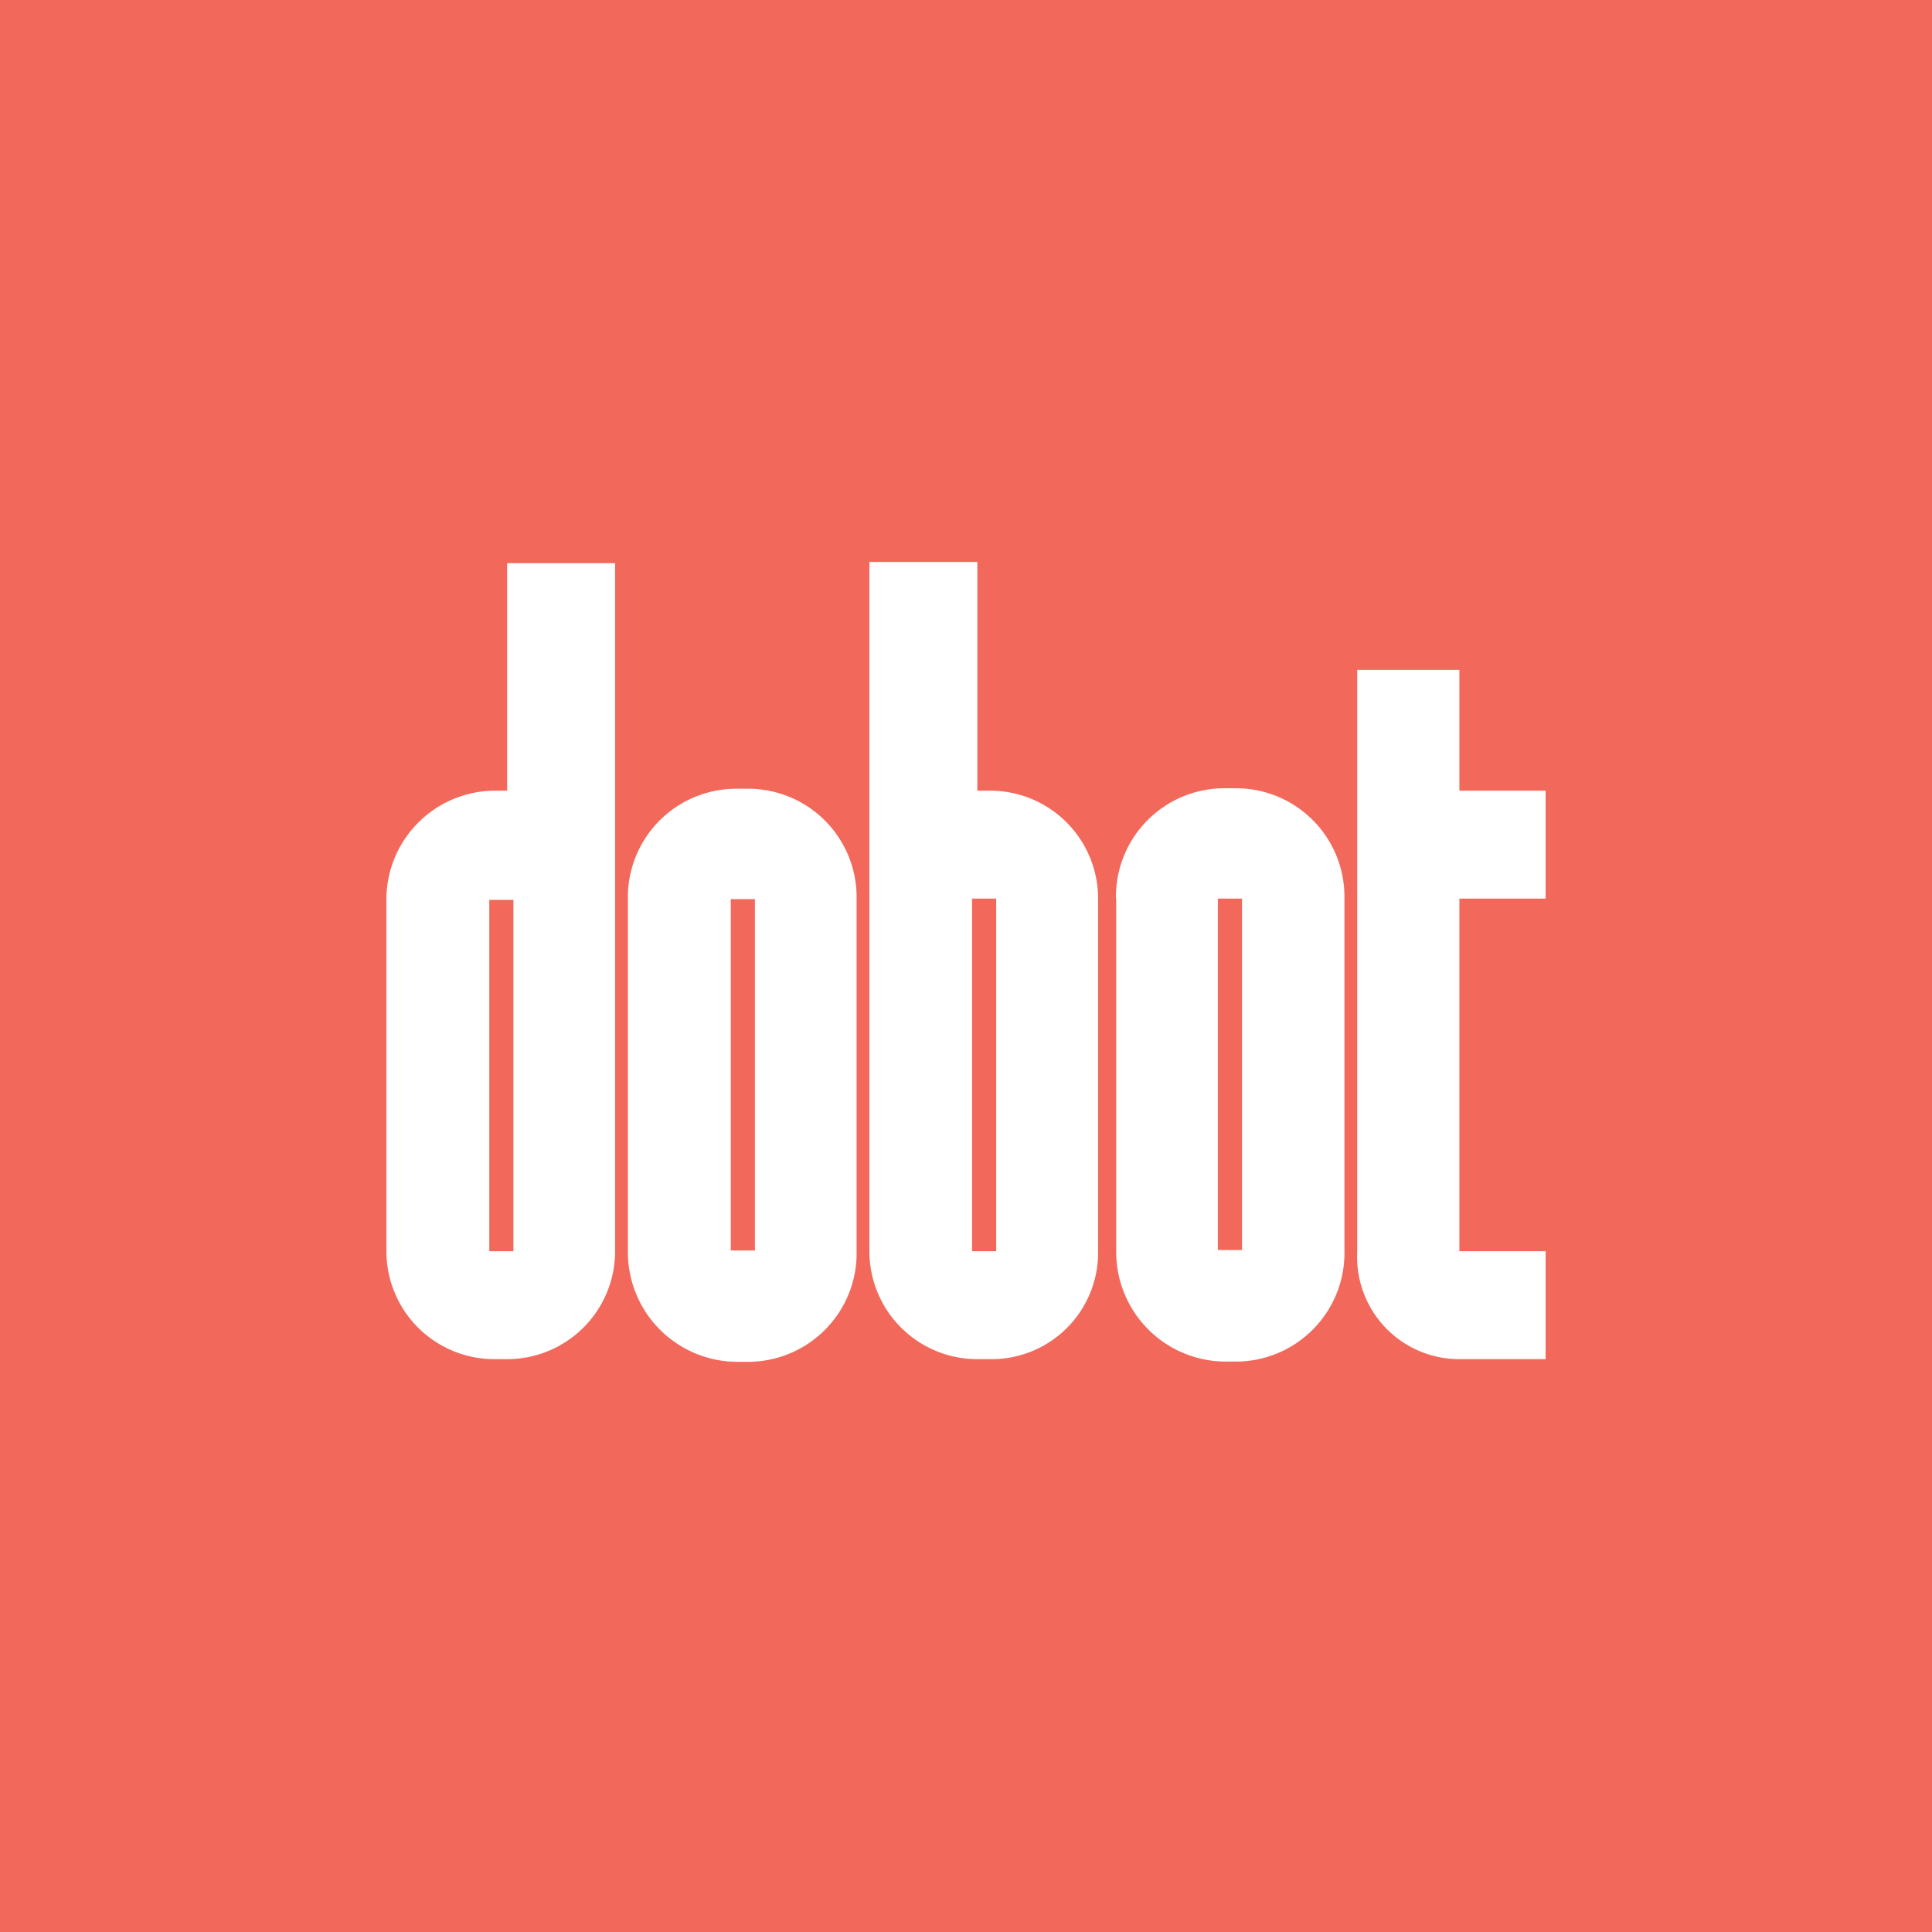 <svg id="Layer_1" data-name="Layer 1" xmlns="http://www.w3.org/2000/svg" viewBox="0 0 80 80"><defs><style>.cls-1{fill:#f2695b;fill-rule:evenodd;}.cls-2{fill:#fff;}</style></defs><title>dobot_logo</title><path class="cls-1" d="M0,0H80V80H0V0Z"/><path class="cls-2" d="M20.48,56.28A4.47,4.47,0,0,1,16,51.81V37.26a4.51,4.51,0,0,1,4.47-4.52H21V23.32h4.47V51.81A4.47,4.47,0,0,1,21,56.28H20.48Zm0.78-4.47V37.26h-1V51.81h1Z"/><path class="cls-2" d="M26,37.23a4.49,4.49,0,0,1,4.47-4.57H31a4.49,4.49,0,0,1,4.47,4.57V51.78A4.5,4.5,0,0,1,31,56.39H30.47A4.54,4.54,0,0,1,26,51.87V37.23Zm5.26,14.55V37.23h-1V51.78h1Z"/><path class="cls-2" d="M36,51.81V23.27h4.47v9.47H41a4.47,4.47,0,0,1,4.47,4.47V51.9A4.41,4.41,0,0,1,41,56.28H40.45A4.47,4.47,0,0,1,36,51.81Zm5.25,0V37.21h-1v14.6h1Z"/><path class="cls-2" d="M46.21,37.21a4.49,4.49,0,0,1,4.47-4.57h0.52a4.49,4.49,0,0,1,4.47,4.57V51.76a4.5,4.5,0,0,1-4.47,4.62H50.69a4.54,4.54,0,0,1-4.47-4.52V37.21Zm5.22,14.55V37.21h-1V51.76h1Z"/><path class="cls-2" d="M56.2,27.74h4.23v5H64v4.47H60.43v14.6H64v4.47H60.43a4.23,4.23,0,0,1-4.23-4.43V27.74Z"/></svg>